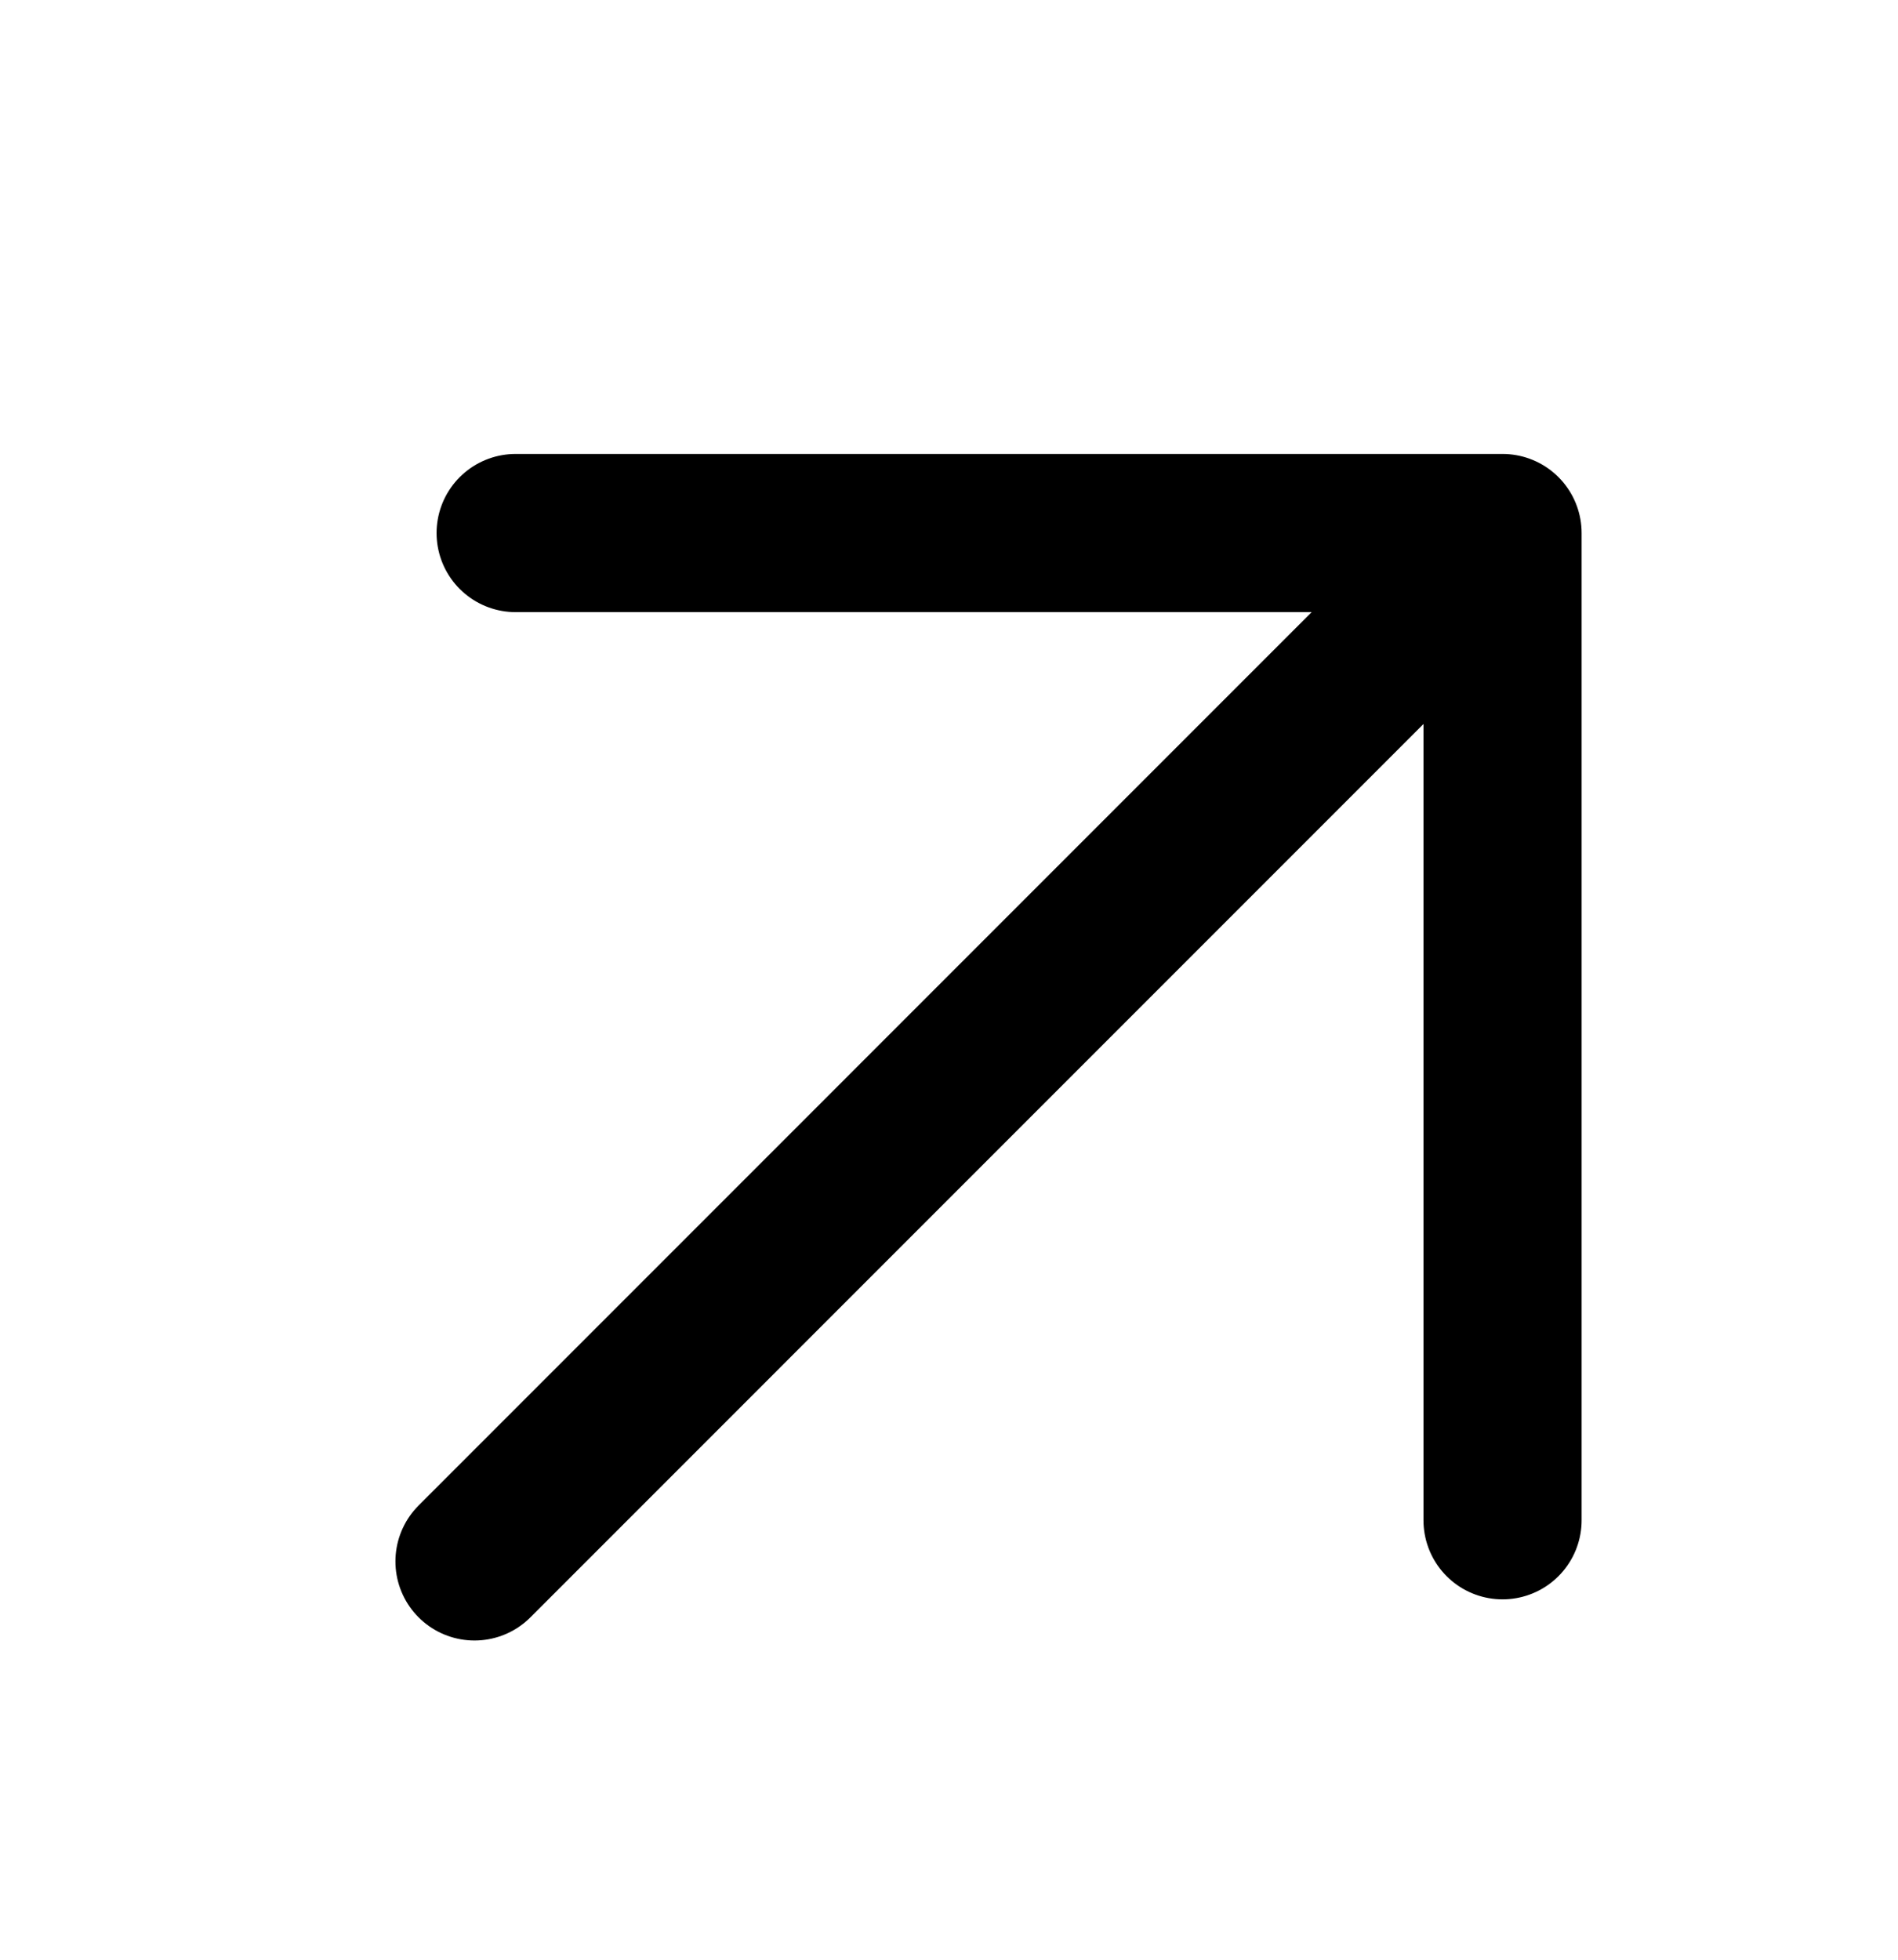 <svg width="31" height="32" viewBox="0 0 31 32" fill="none" xmlns="http://www.w3.org/2000/svg">
<path d="M7.75 25.496L24.541 8.704M24.541 8.704V24.824M24.541 8.704H8.422" stroke="black" stroke-width="2.583" stroke-linecap="round" stroke-linejoin="round"/>
</svg>
